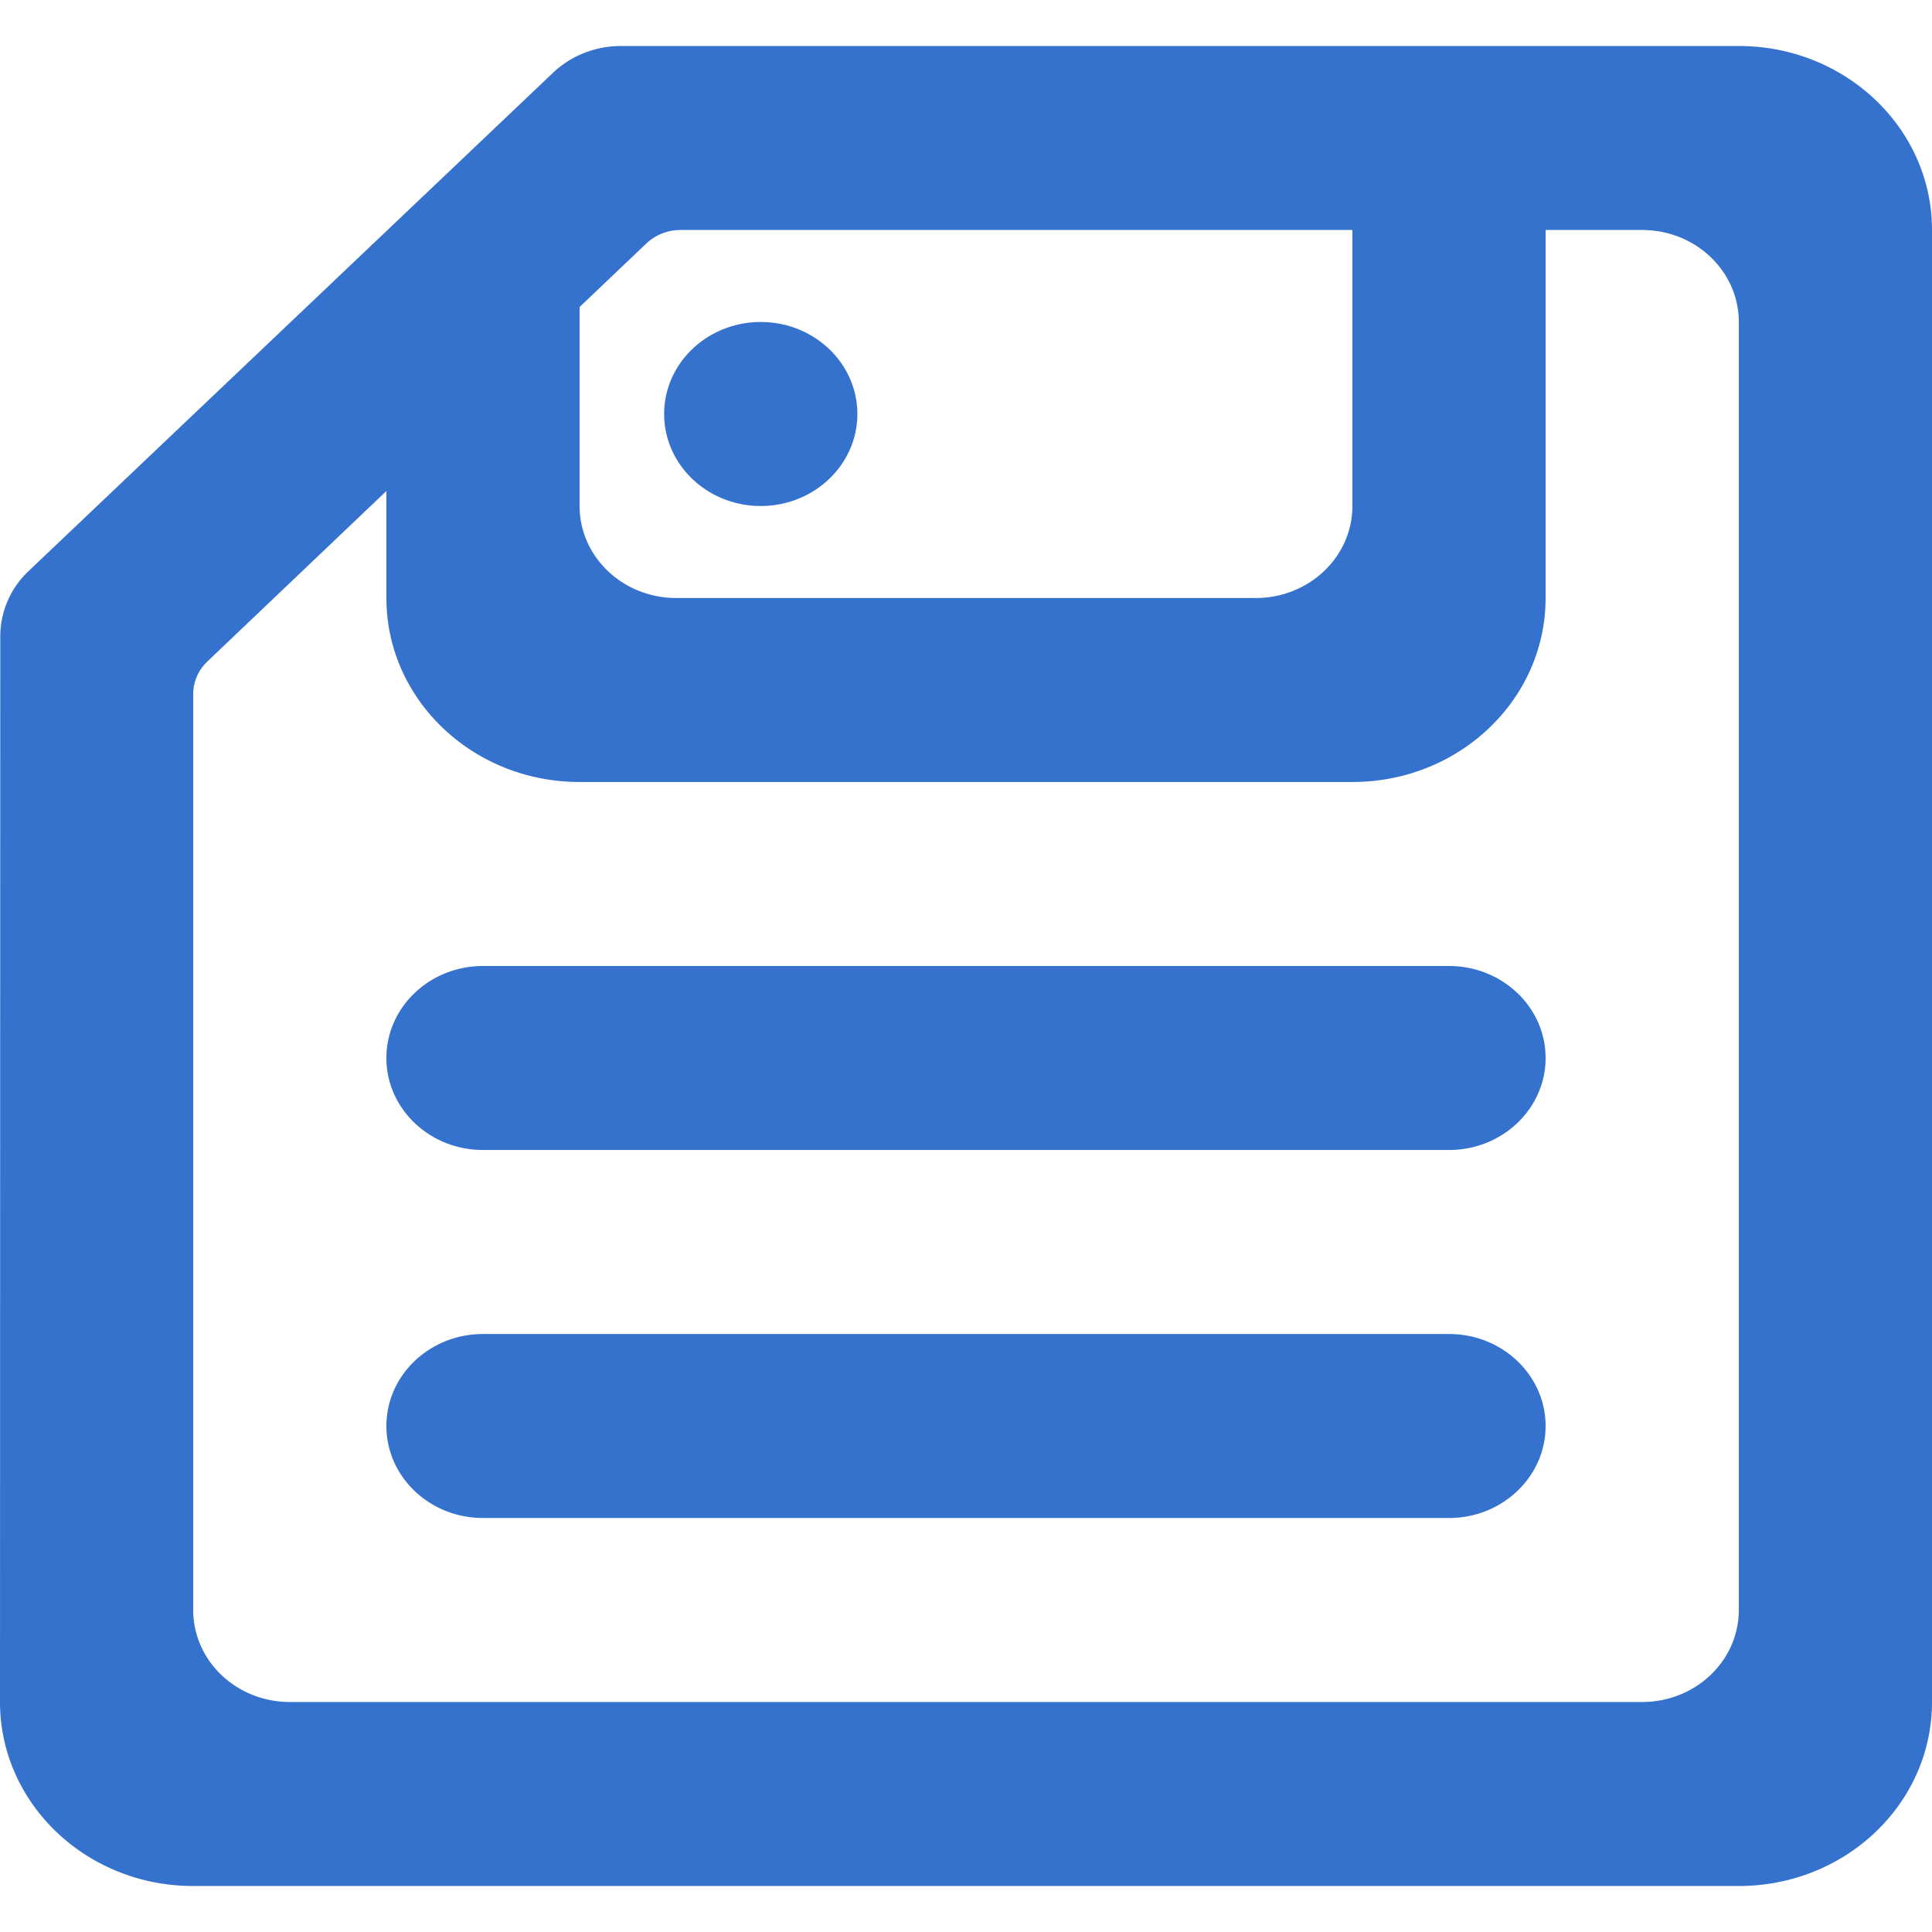 <svg width="100" height="100" viewBox="0 -0.5 21 21" xmlns="http://www.w3.org/2000/svg"><path d="M7.219 4c0-.552.47-1 1.05-1 .58 0 1.05.448 1.05 1s-.47 1-1.05 1c-.58 0-1.05-.448-1.05-1ZM16.8 15c0 .552-.47 1-1.05 1H5.25c-.58 0-1.05-.448-1.05-1s.47-1 1.05-1h10.5c.58 0 1.05.448 1.05 1Zm0-4c0 .552-.47 1-1.05 1H5.25c-.58 0-1.05-.448-1.05-1s.47-1 1.05-1h10.5c.58 0 1.05.448 1.05 1Zm2.1 6c0 .552-.47 1-1.05 1H3.15c-.58 0-1.05-.448-1.05-1V7.044c0-.133.056-.26.153-.353L4.2 4.837V6c0 1.105.94 2 2.1 2h8.4c1.16 0 2.1-.895 2.1-2V2h1.05c.58 0 1.05.448 1.05 1v14ZM6.3 2.837l.726-.691A.54.54 0 0 1 7.396 2H14.7v3c0 .552-.47 1-1.05 1h-6.3C6.77 6 6.3 5.552 6.3 5V2.837ZM18.9 0H6.75c-.278 0-.544.105-.74.292L.311 5.707a.976.976 0 0 0-.308.708L0 18c0 1.104.94 2 2.099 2H18.9c1.16 0 2.1-.895 2.1-2V2c0-1.105-.94-2-2.1-2Z" fill="#3572ce" fill-rule="evenodd"/></svg>